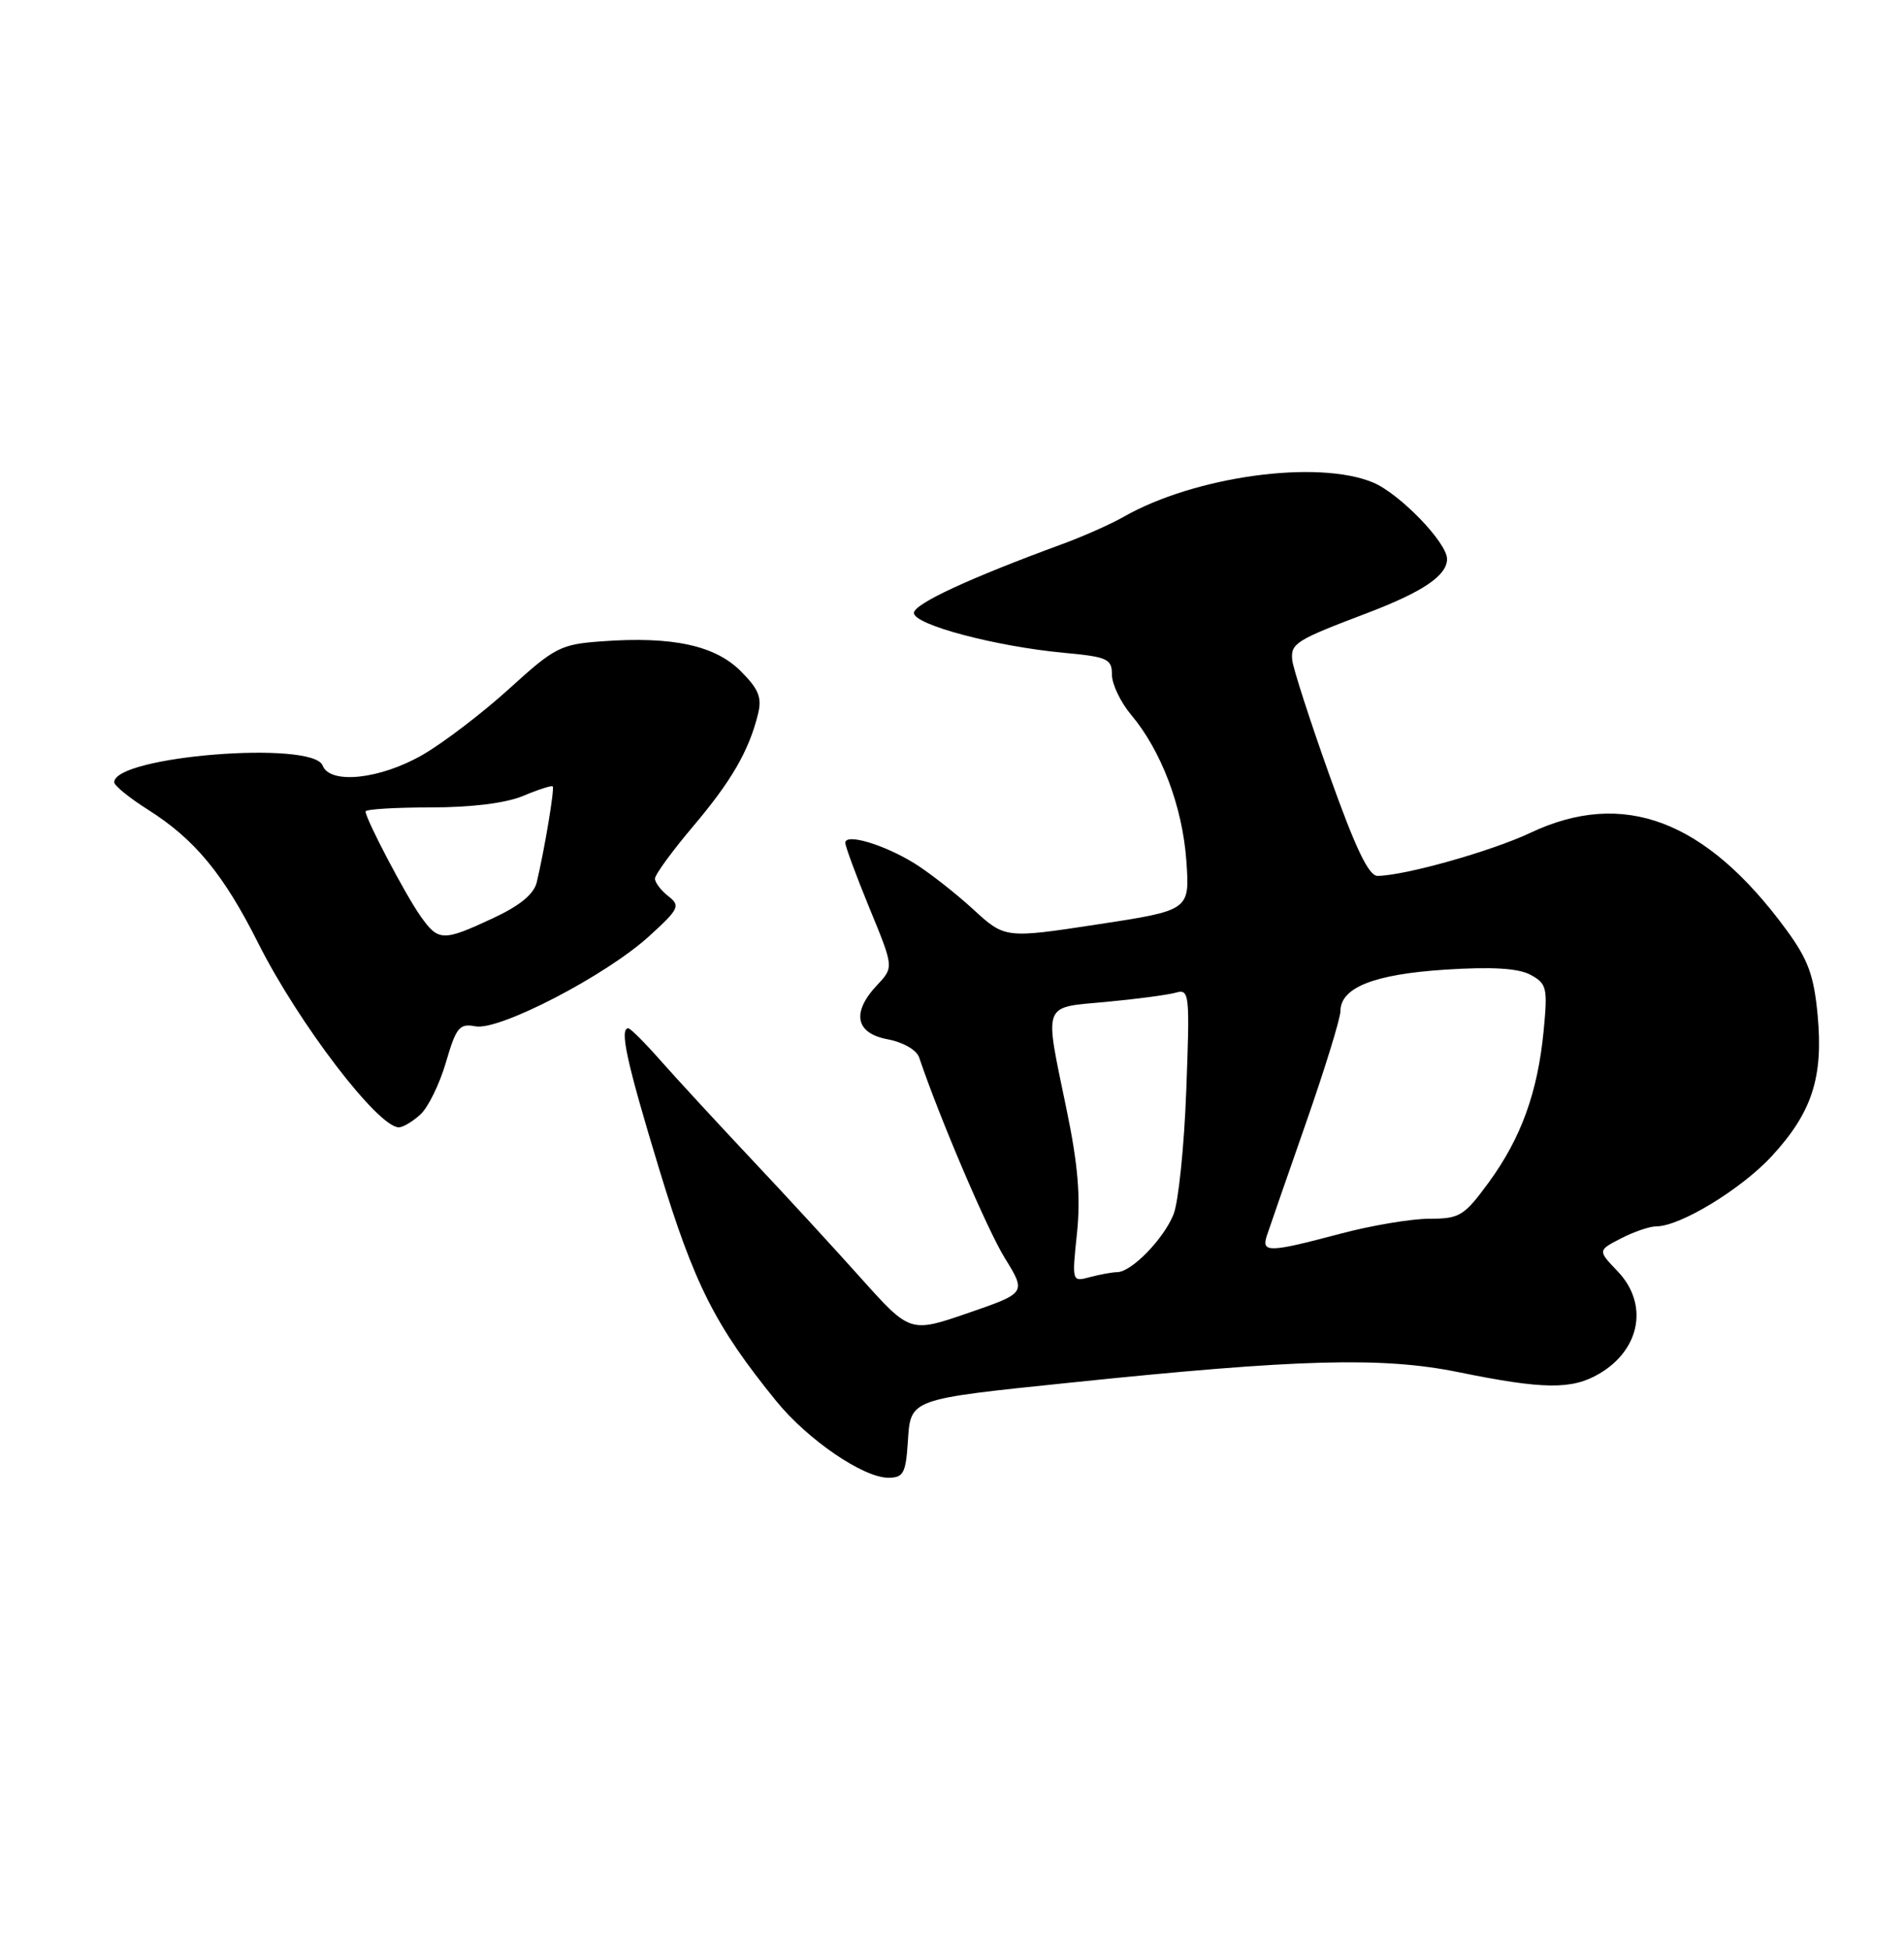 <?xml version="1.0" encoding="UTF-8" standalone="no"?>
<!DOCTYPE svg PUBLIC "-//W3C//DTD SVG 1.1//EN" "http://www.w3.org/Graphics/SVG/1.1/DTD/svg11.dtd" >
<svg xmlns="http://www.w3.org/2000/svg" xmlns:xlink="http://www.w3.org/1999/xlink" version="1.1" viewBox="0 0 250 256">
 <g >
 <path fill="currentColor"
d=" M 119.20 189.32 C 119.57 183.60 119.23 183.72 140.60 181.51 C 170.55 178.40 181.53 178.11 191.50 180.14 C 202.67 182.42 206.42 182.46 210.01 180.33 C 215.42 177.14 216.48 171.15 212.39 166.89 C 209.78 164.16 209.78 164.16 212.84 162.58 C 214.52 161.71 216.61 161.00 217.48 161.00 C 220.61 161.00 228.66 156.10 232.66 151.76 C 237.93 146.03 239.42 141.44 238.66 133.27 C 238.17 128.04 237.41 125.96 234.53 122.04 C 223.96 107.64 213.15 103.56 200.93 109.34 C 195.83 111.75 184.47 114.95 180.88 114.99 C 179.71 115.00 177.98 111.37 174.55 101.75 C 171.95 94.46 169.76 87.66 169.67 86.63 C 169.47 84.46 170.14 84.04 179.50 80.49 C 186.85 77.69 190.00 75.56 190.00 73.38 C 190.00 71.24 183.78 64.81 180.30 63.35 C 173.00 60.30 156.83 62.53 147.50 67.87 C 145.85 68.81 142.25 70.41 139.50 71.42 C 127.27 75.91 120.00 79.28 120.00 80.47 C 120.00 82.02 130.71 84.86 139.67 85.70 C 145.42 86.23 146.00 86.50 146.00 88.57 C 146.00 89.82 147.13 92.19 148.52 93.84 C 152.48 98.55 155.26 105.89 155.77 112.99 C 156.23 119.51 156.23 119.51 144.09 121.36 C 131.95 123.21 131.95 123.21 127.73 119.33 C 125.40 117.20 121.92 114.48 120.00 113.30 C 116.00 110.85 111.00 109.37 110.99 110.64 C 110.99 111.11 112.42 114.98 114.17 119.24 C 117.36 126.99 117.36 126.99 115.18 129.31 C 111.78 132.92 112.31 135.65 116.55 136.44 C 118.57 136.82 120.35 137.84 120.68 138.81 C 123.36 146.74 129.60 161.37 131.91 165.12 C 134.76 169.74 134.76 169.74 127.13 172.37 C 119.50 175.00 119.50 175.00 113.00 167.75 C 109.43 163.76 102.91 156.67 98.50 152.00 C 94.10 147.32 88.81 141.58 86.75 139.25 C 84.69 136.91 82.78 135.00 82.50 135.00 C 81.31 135.00 82.28 139.44 86.56 153.51 C 91.16 168.63 93.90 174.06 101.91 183.92 C 106.03 189.00 113.34 194.00 116.64 194.00 C 118.61 194.00 118.93 193.42 119.20 189.32 Z  M 55.19 146.32 C 56.21 145.40 57.72 142.32 58.55 139.47 C 59.90 134.85 60.32 134.34 62.44 134.74 C 65.56 135.34 79.60 128.05 85.24 122.90 C 89.17 119.32 89.37 118.91 87.75 117.65 C 86.79 116.90 86.00 115.86 86.00 115.35 C 86.00 114.83 88.23 111.77 90.96 108.54 C 96.04 102.54 98.32 98.60 99.52 93.78 C 100.07 91.58 99.63 90.48 97.26 88.11 C 93.89 84.73 88.28 83.52 79.09 84.19 C 73.60 84.58 72.86 84.96 66.87 90.41 C 63.37 93.59 58.25 97.50 55.50 99.09 C 49.92 102.31 43.33 103.02 42.36 100.50 C 41.08 97.17 14.99 99.26 15.00 102.70 C 15.00 103.14 17.00 104.76 19.45 106.31 C 25.57 110.18 29.36 114.76 33.93 123.87 C 39.20 134.34 49.63 148.00 52.37 148.00 C 52.90 148.00 54.18 147.25 55.19 146.32 Z  M 141.41 161.90 C 141.90 157.18 141.55 152.91 140.04 145.64 C 137.10 131.42 136.77 132.32 145.25 131.53 C 149.24 131.16 153.35 130.61 154.38 130.32 C 156.18 129.81 156.24 130.41 155.76 143.14 C 155.49 150.49 154.73 157.82 154.09 159.42 C 152.80 162.65 148.57 166.99 146.70 167.01 C 146.04 167.02 144.43 167.31 143.12 167.66 C 140.74 168.30 140.74 168.29 141.41 161.90 Z  M 166.33 162.25 C 166.65 161.29 168.95 154.65 171.45 147.50 C 173.95 140.35 175.99 133.72 176.00 132.77 C 176.00 129.65 180.38 127.91 189.73 127.30 C 195.90 126.90 199.33 127.11 200.95 127.97 C 203.10 129.13 203.23 129.66 202.68 135.36 C 201.90 143.42 199.72 149.42 195.46 155.25 C 192.24 159.64 191.66 160.00 187.67 160.00 C 185.30 160.00 180.02 160.89 175.93 161.98 C 166.64 164.45 165.61 164.48 166.33 162.25 Z  M 55.20 120.25 C 53.22 117.45 48.00 107.50 48.00 106.53 C 48.00 106.24 51.84 106.00 56.53 106.00 C 61.89 106.00 66.41 105.44 68.69 104.49 C 70.68 103.65 72.43 103.09 72.57 103.24 C 72.84 103.50 71.51 111.47 70.48 115.81 C 70.11 117.39 68.26 118.90 64.72 120.55 C 58.13 123.62 57.56 123.60 55.20 120.25 Z "/>
</g>
</svg>